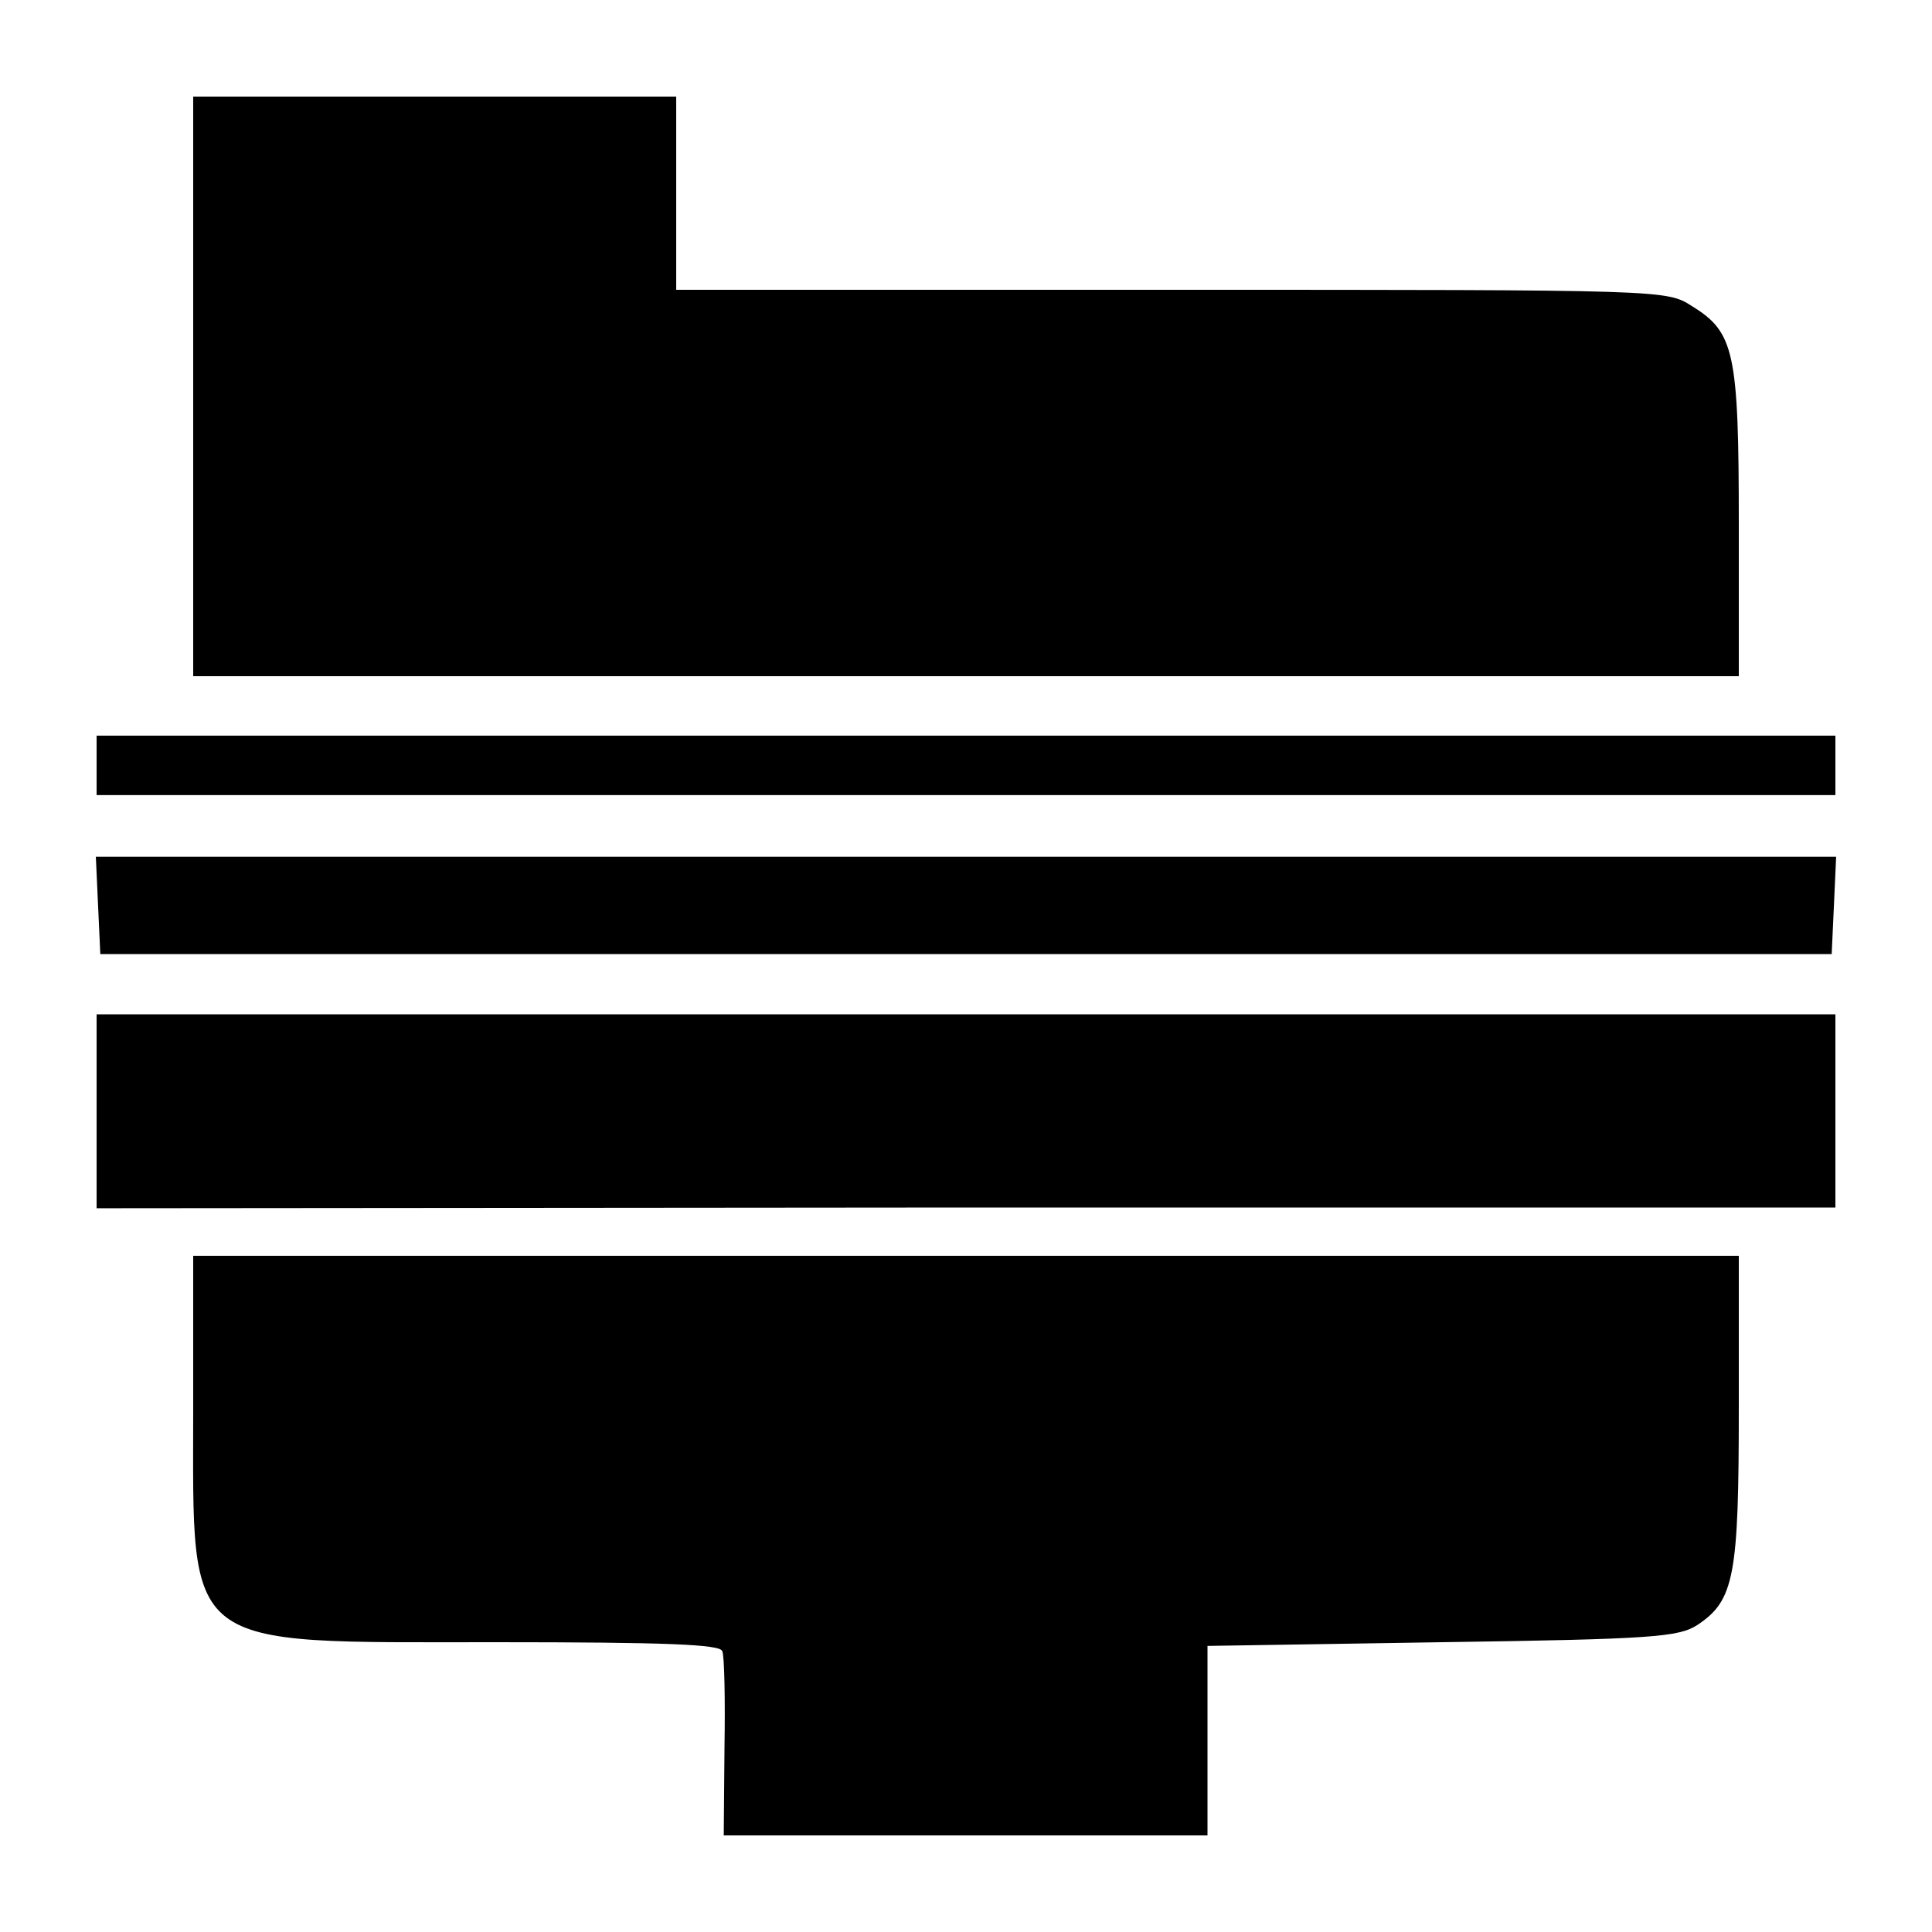 <?xml version="1.0" standalone="no"?>
<!DOCTYPE svg PUBLIC "-//W3C//DTD SVG 20010904//EN"
 "http://www.w3.org/TR/2001/REC-SVG-20010904/DTD/svg10.dtd">
<svg version="1.0" xmlns="http://www.w3.org/2000/svg"
 width="260pt" height="260pt" viewBox="0 0 260 260"
 preserveAspectRatio="xMidYMid meet">
<g transform="translate(0,260) scale(0.1,-0.1)"
fill="#000000" stroke="none">
<path d="M260 2080 l0 -390 1040 0 1040 0 0 205 c0 231 -6 258 -63 293 -34 22
-36 22 -701 22 l-666 0 0 130 0 130 -325 0 -325 0 0 -390z"/>
<path d="M130 1570 l0 -40 1170 0 1170 0 0 40 0 40 -1170 0 -1170 0 0 -40z"/>
<path d="M132 1381 l3 -65 1165 0 1165 0 3 65 3 66 -1171 0 -1171 0 3 -66z"/>
<path d="M130 1105 l0 -131 1170 1 1170 0 0 130 0 130 -1170 0 -1170 0 0 -130z"/>
<path d="M260 703 c0 -327 -18 -313 406 -313 233 0 303 -3 306 -12 3 -7 4 -66
3 -130 l-1 -118 326 0 325 0 0 128 0 127 316 5 c283 4 318 7 343 23 50 33 56
66 56 292 l0 205 -1040 0 -1040 0 0 -207z"/>
</g>
</svg>
